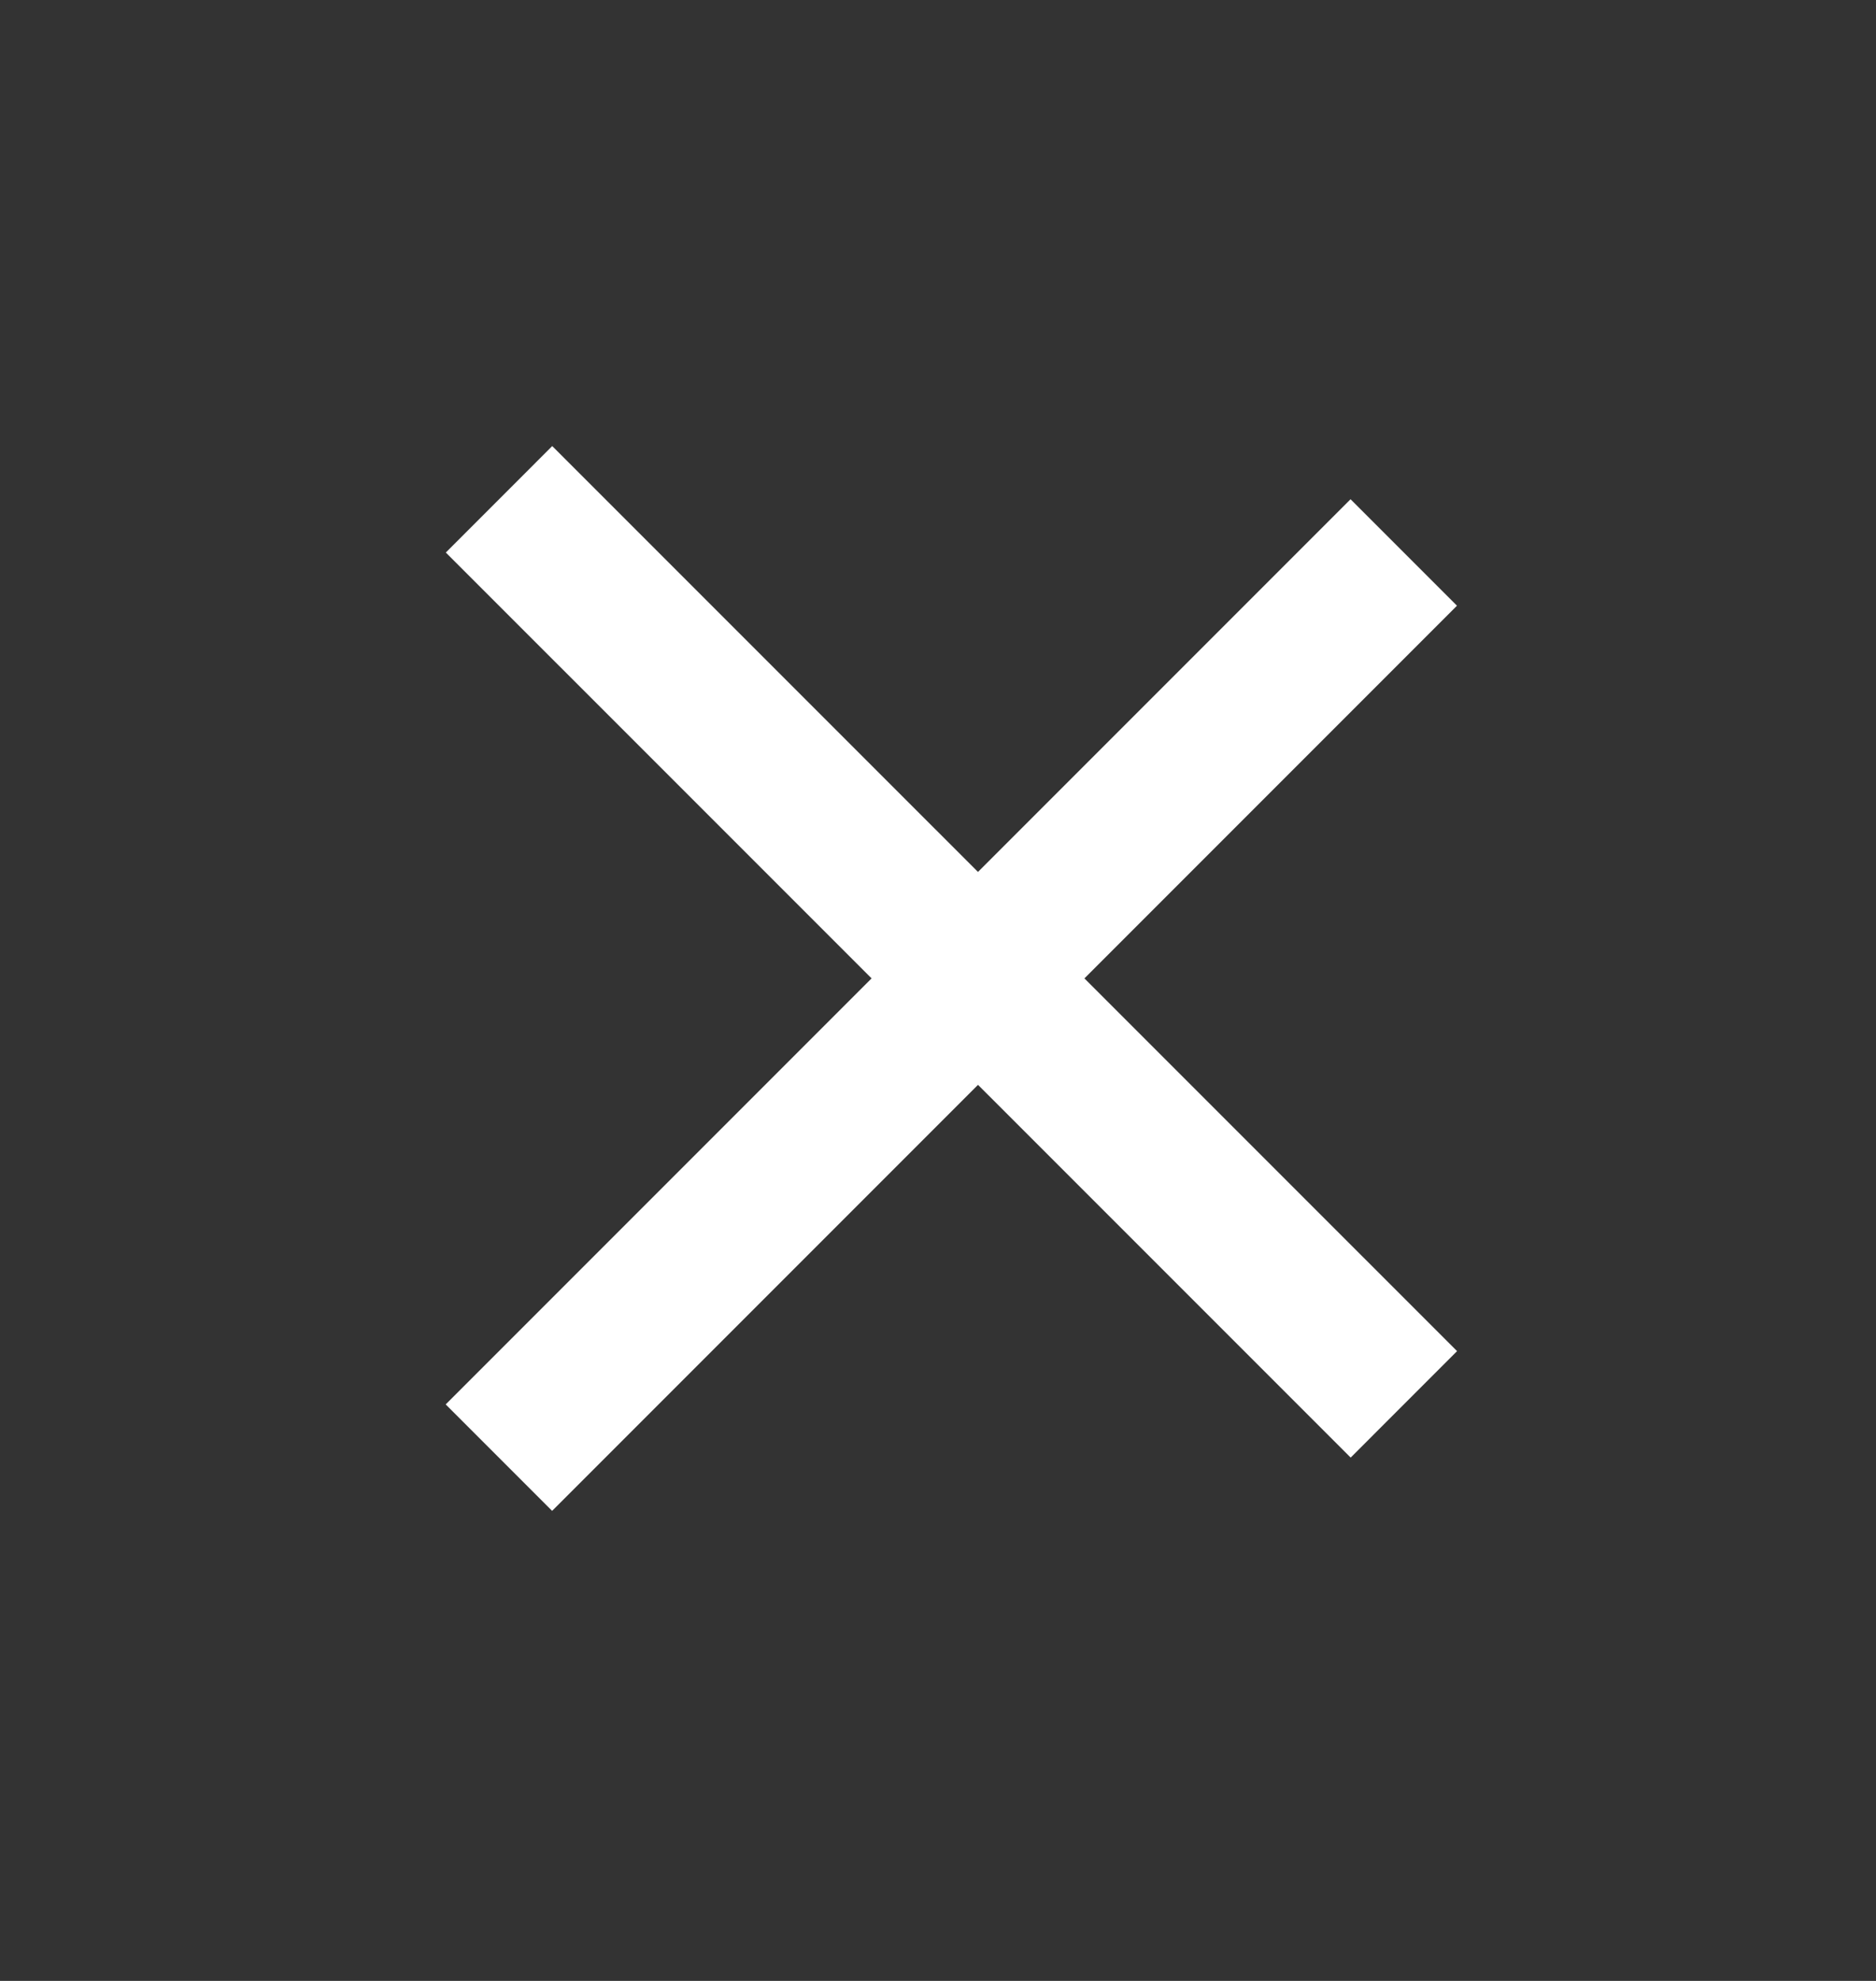 <svg width="18" height="19" viewBox="0 0 18 19" fill="none" xmlns="http://www.w3.org/2000/svg">
<rect x="0" y="0" width="18" height="19" fill="#333333" stroke="none"/>
<path d="M13.469 5.299L4.787 13.981" stroke="white" stroke-width="1.444"/>
<path d="M4.788 4.789L13.47 13.47" stroke="white" stroke-width="1.444"/>
</svg>
